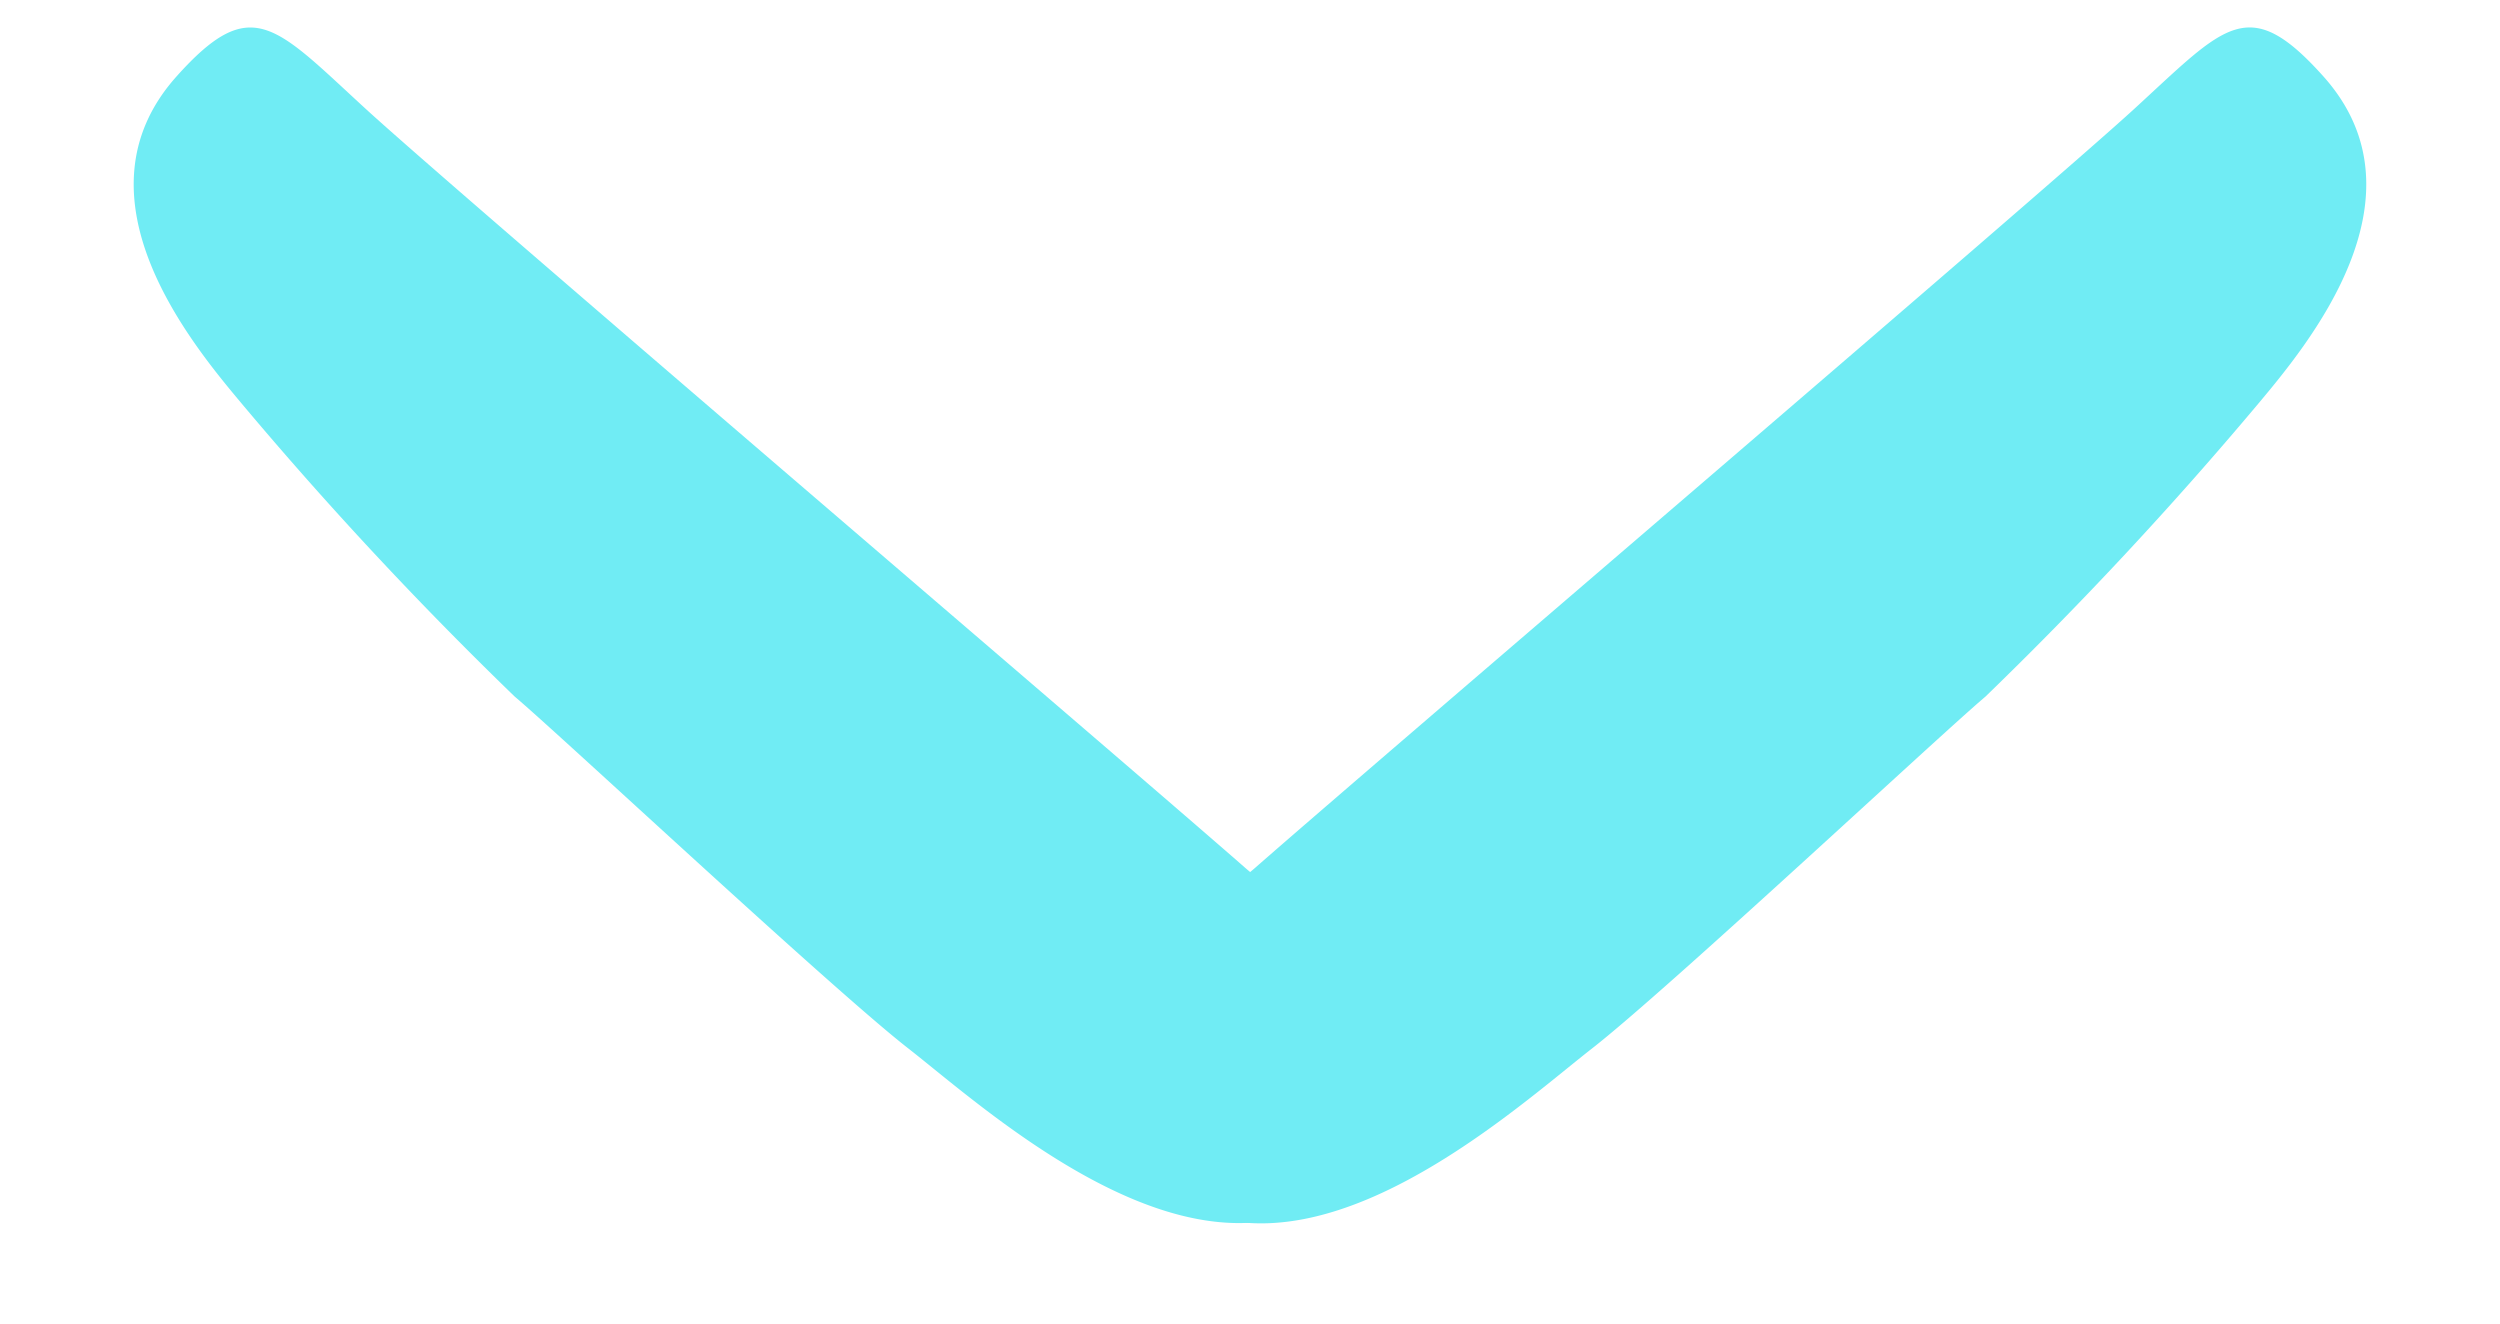 <svg id="SETA" xmlns="http://www.w3.org/2000/svg" version="1.1" width="70.891" height="37.557" viewBox="0 0 70.891 37.557">
  <path id="Path_55" data-name="Path 55" d="M0,7.782c.1,3.208,1.2,2.9,4.716,2.748s28.1-.351,32.912-.455c2.408-.051,7.8,1.256,8.126-3.211.526-7.2-8.99-6.742-12.138-6.853-2.71-.1-13.364.469-14.97.469A109.907,109.907,0,0,0,7.385,1.867C5.271,2.243-.141,3.192,0,7.782Z" transform="matrix(-0.766, 0.643, -0.643, -0.766, 70.891, 8.132)" fill="#70ecf4" fill-rule="evenodd"/>
  <path id="Path_56" data-name="Path 56" d="M0,2.835C.1-.373,1.207-.067,4.719.086S32.82.438,37.63.541c2.408.051,7.8-1.256,8.126,3.211.526,7.2-8.99,6.742-12.138,6.853-2.71.1-13.364-.469-14.97-.469A109.907,109.907,0,0,1,7.385,8.749C5.271,8.373-.141,7.424,0,2.835Z" transform="translate(6.824 0) rotate(40)" fill="#70ecf4" fill-rule="evenodd"/>
</svg>
